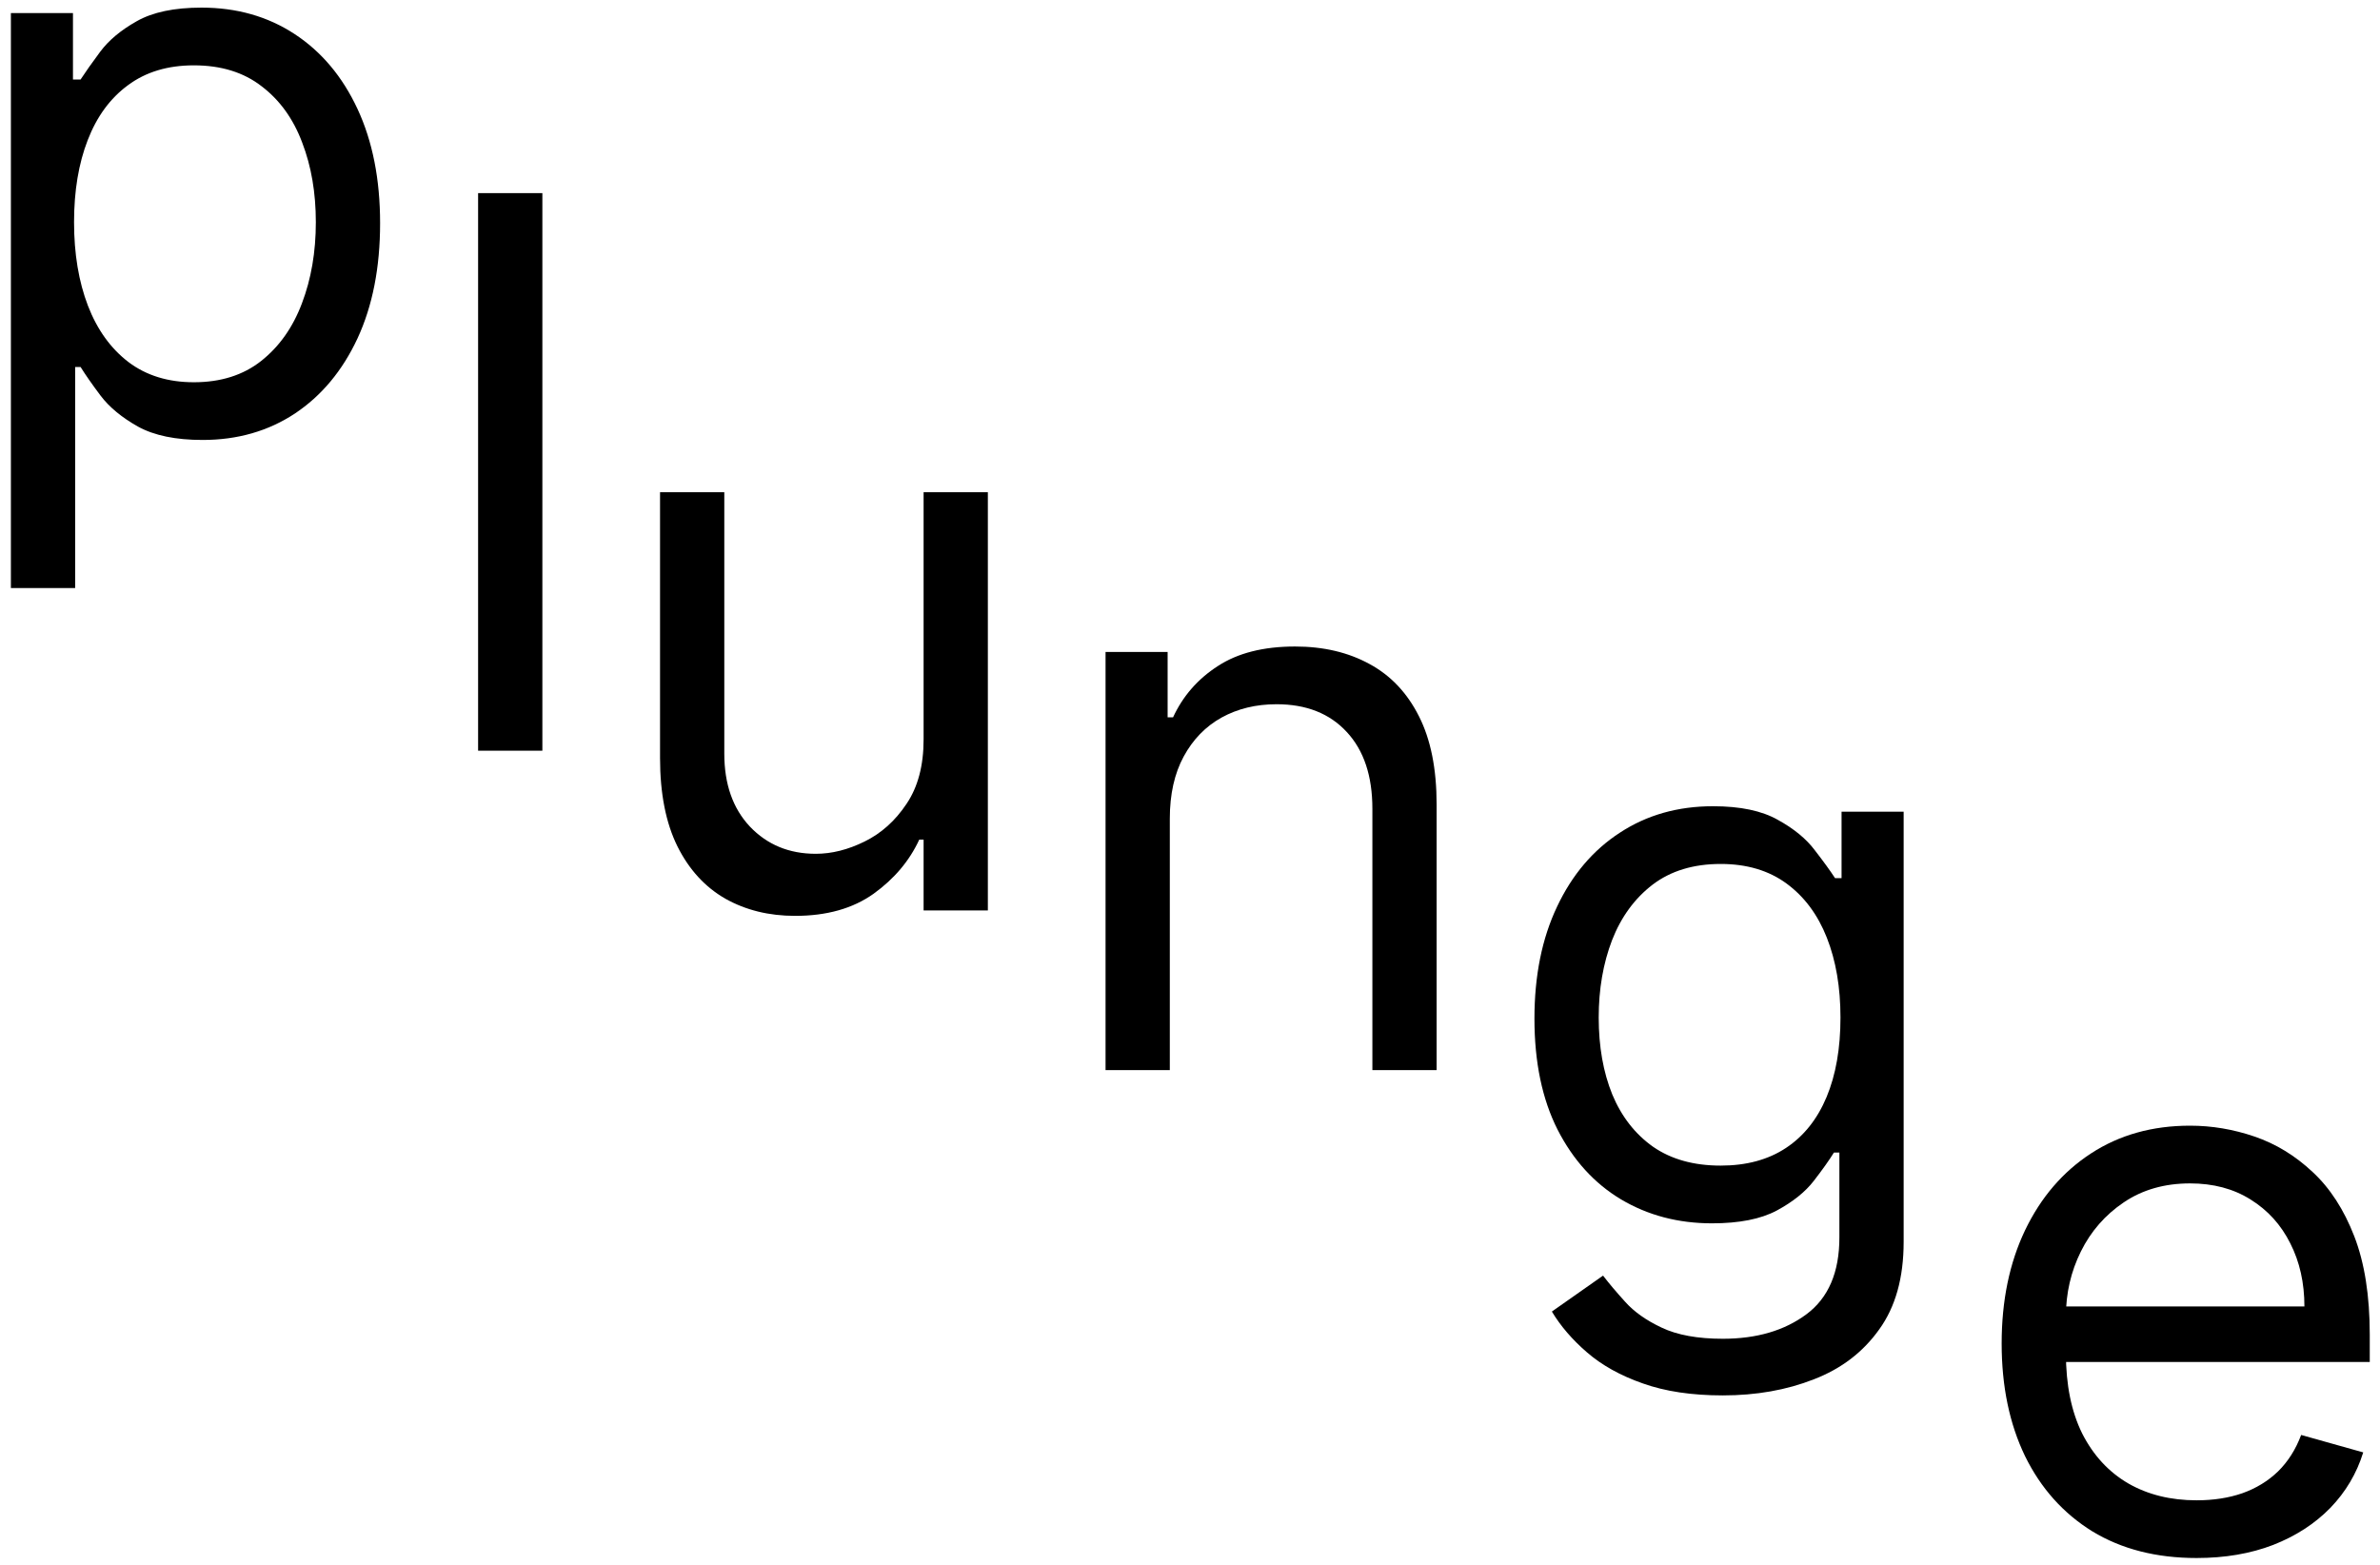 <svg width="149" height="98" viewBox="0 0 149 98" fill="none" xmlns="http://www.w3.org/2000/svg">
<path d="M0.682 36.818V0.818H4.568V4.977H5.045C5.341 4.523 5.75 3.943 6.273 3.239C6.807 2.523 7.568 1.886 8.557 1.33C9.557 0.761 10.909 0.477 12.614 0.477C14.818 0.477 16.761 1.028 18.443 2.131C20.125 3.233 21.438 4.795 22.381 6.818C23.324 8.841 23.796 11.227 23.796 13.977C23.796 16.75 23.324 19.153 22.381 21.188C21.438 23.21 20.131 24.778 18.46 25.892C16.79 26.994 14.864 27.545 12.682 27.545C11 27.545 9.653 27.267 8.642 26.71C7.631 26.142 6.852 25.5 6.307 24.784C5.761 24.057 5.341 23.454 5.045 22.977H4.705V36.818H0.682ZM4.636 13.909C4.636 15.886 4.926 17.631 5.506 19.142C6.085 20.642 6.932 21.818 8.045 22.67C9.159 23.511 10.523 23.932 12.136 23.932C13.818 23.932 15.222 23.489 16.347 22.602C17.483 21.704 18.335 20.5 18.903 18.989C19.483 17.466 19.773 15.773 19.773 13.909C19.773 12.068 19.489 10.409 18.921 8.932C18.364 7.443 17.517 6.267 16.381 5.403C15.256 4.528 13.841 4.091 12.136 4.091C10.5 4.091 9.125 4.506 8.011 5.335C6.898 6.153 6.057 7.301 5.489 8.778C4.92 10.244 4.636 11.954 4.636 13.909Z" fill="black"/>
<path d="M33.955 12.091V47H29.932V12.091H33.955Z" fill="black"/>
<path d="M57.822 46.295V30.818H61.845V57H57.822V52.568H57.55C56.936 53.898 55.981 55.028 54.686 55.96C53.391 56.881 51.754 57.341 49.777 57.341C48.141 57.341 46.686 56.983 45.413 56.267C44.141 55.54 43.141 54.449 42.413 52.994C41.686 51.528 41.322 49.682 41.322 47.455V30.818H45.345V47.182C45.345 49.091 45.879 50.614 46.947 51.75C48.027 52.886 49.402 53.455 51.072 53.455C52.072 53.455 53.09 53.199 54.124 52.688C55.169 52.176 56.044 51.392 56.749 50.335C57.465 49.278 57.822 47.932 57.822 46.295Z" fill="black"/>
<path d="M73.236 51.25V67H69.213V40.818H73.099V44.909H73.44C74.054 43.58 74.986 42.511 76.236 41.705C77.486 40.886 79.099 40.477 81.077 40.477C82.849 40.477 84.401 40.841 85.73 41.568C87.06 42.284 88.094 43.375 88.832 44.841C89.571 46.295 89.94 48.136 89.94 50.364V67H85.918V50.636C85.918 48.58 85.383 46.977 84.315 45.83C83.247 44.67 81.781 44.091 79.918 44.091C78.633 44.091 77.486 44.369 76.474 44.926C75.474 45.483 74.685 46.295 74.105 47.364C73.526 48.432 73.236 49.727 73.236 51.25Z" fill="black"/>
<path d="M107.859 87.364C105.916 87.364 104.246 87.114 102.848 86.614C101.45 86.125 100.286 85.477 99.354 84.67C98.433 83.875 97.7 83.023 97.155 82.114L100.359 79.864C100.723 80.341 101.183 80.886 101.74 81.5C102.297 82.125 103.058 82.665 104.024 83.119C105.001 83.585 106.28 83.818 107.859 83.818C109.973 83.818 111.717 83.307 113.092 82.284C114.467 81.261 115.155 79.659 115.155 77.477V72.159H114.814C114.518 72.636 114.098 73.227 113.553 73.932C113.018 74.625 112.246 75.244 111.234 75.79C110.234 76.324 108.882 76.591 107.178 76.591C105.064 76.591 103.166 76.091 101.484 75.091C99.814 74.091 98.49 72.636 97.513 70.727C96.547 68.818 96.064 66.5 96.064 63.773C96.064 61.091 96.535 58.756 97.479 56.767C98.422 54.767 99.734 53.222 101.416 52.131C103.098 51.028 105.041 50.477 107.246 50.477C108.95 50.477 110.303 50.761 111.303 51.33C112.314 51.886 113.087 52.523 113.621 53.239C114.166 53.943 114.587 54.523 114.882 54.977H115.291V50.818H119.178V77.75C119.178 80 118.666 81.829 117.643 83.239C116.632 84.659 115.268 85.699 113.553 86.358C111.848 87.028 109.95 87.364 107.859 87.364ZM107.723 72.977C109.337 72.977 110.7 72.608 111.814 71.869C112.928 71.131 113.774 70.068 114.354 68.682C114.933 67.295 115.223 65.636 115.223 63.705C115.223 61.818 114.939 60.153 114.371 58.71C113.803 57.267 112.962 56.136 111.848 55.318C110.734 54.5 109.359 54.091 107.723 54.091C106.018 54.091 104.598 54.523 103.462 55.386C102.337 56.25 101.49 57.409 100.922 58.864C100.365 60.318 100.087 61.932 100.087 63.705C100.087 65.523 100.371 67.131 100.939 68.528C101.518 69.915 102.371 71.006 103.496 71.801C104.632 72.585 106.041 72.977 107.723 72.977Z" fill="black"/>
<path d="M137.518 97.545C134.996 97.545 132.82 96.989 130.99 95.875C129.172 94.75 127.768 93.182 126.78 91.17C125.803 89.148 125.314 86.796 125.314 84.114C125.314 81.432 125.803 79.068 126.78 77.023C127.768 74.966 129.143 73.364 130.905 72.216C132.678 71.057 134.746 70.477 137.109 70.477C138.473 70.477 139.82 70.704 141.149 71.159C142.479 71.614 143.689 72.352 144.78 73.375C145.871 74.386 146.74 75.727 147.388 77.398C148.036 79.068 148.359 81.125 148.359 83.568V85.273H128.178V81.795H144.268C144.268 80.318 143.973 79 143.382 77.841C142.803 76.682 141.973 75.767 140.893 75.097C139.825 74.426 138.564 74.091 137.109 74.091C135.507 74.091 134.121 74.489 132.95 75.284C131.791 76.068 130.899 77.091 130.274 78.352C129.649 79.614 129.337 80.966 129.337 82.409V84.727C129.337 86.704 129.678 88.381 130.359 89.756C131.053 91.119 132.013 92.159 133.24 92.875C134.467 93.579 135.893 93.932 137.518 93.932C138.575 93.932 139.53 93.784 140.382 93.489C141.246 93.182 141.99 92.727 142.615 92.125C143.24 91.511 143.723 90.75 144.064 89.841L147.95 90.932C147.541 92.25 146.854 93.409 145.888 94.409C144.922 95.398 143.729 96.17 142.308 96.727C140.888 97.273 139.291 97.545 137.518 97.545Z" fill="black"/>
</svg>
